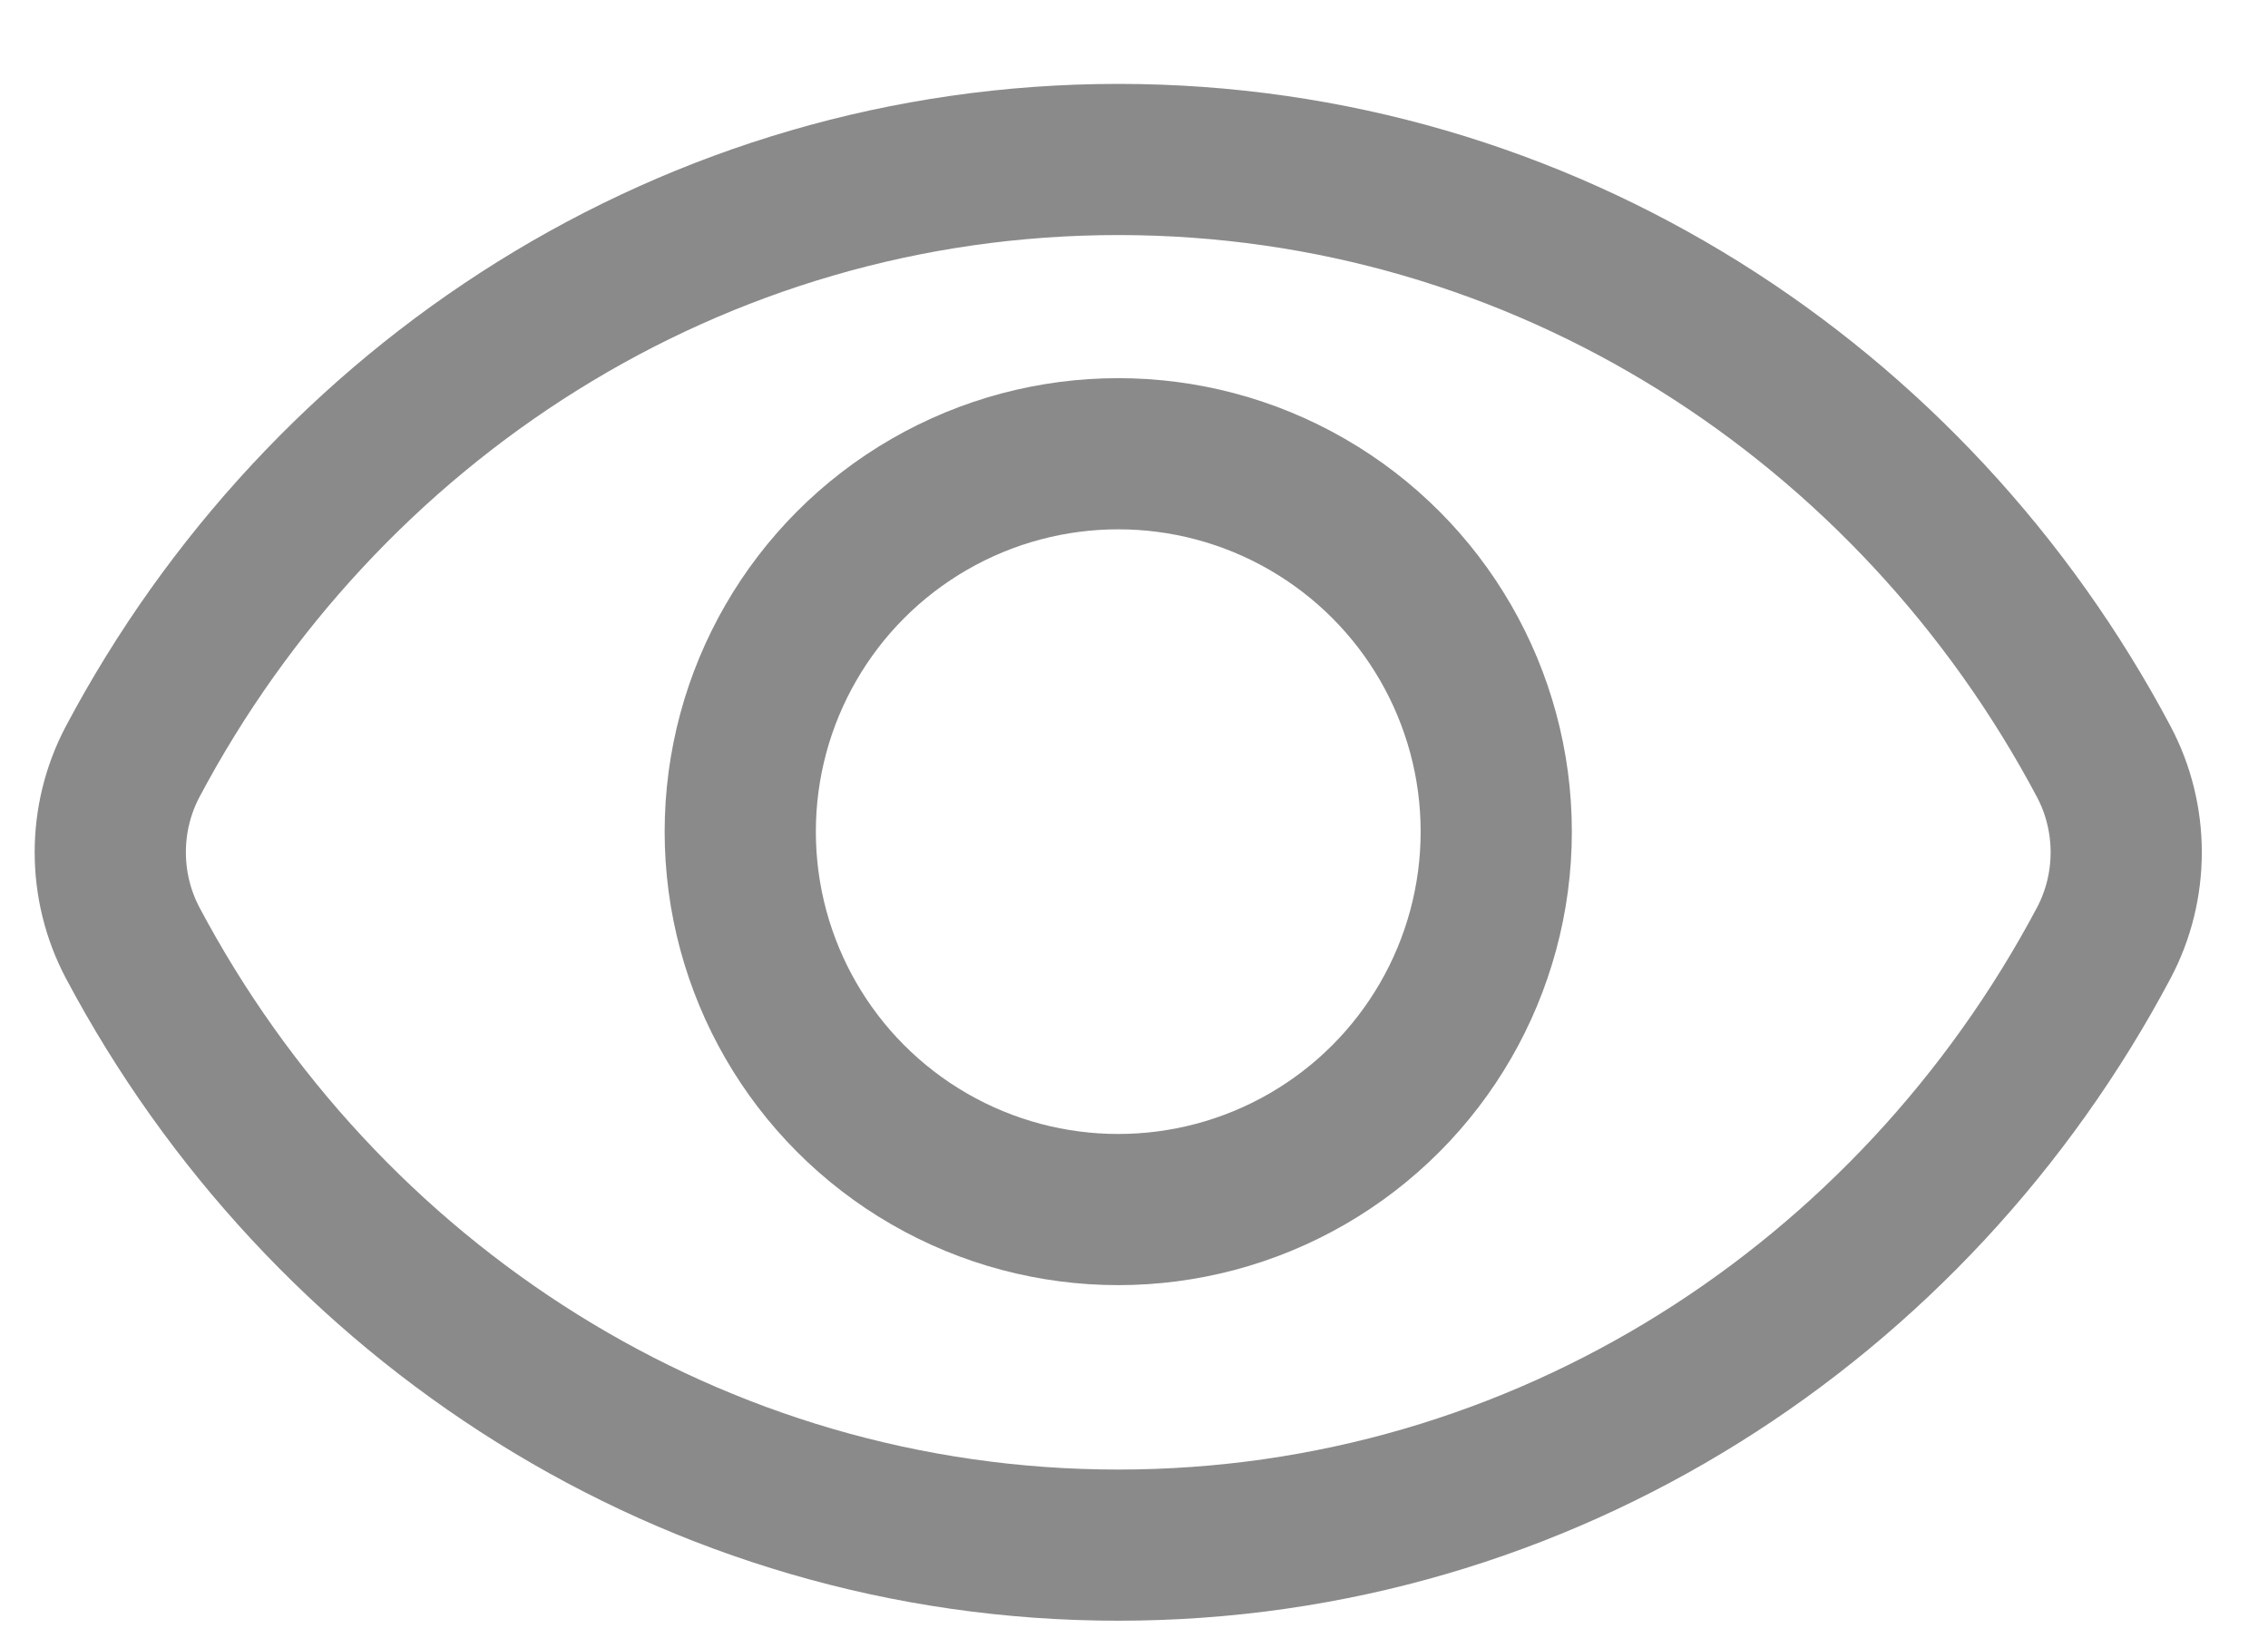 <svg xmlns="http://www.w3.org/2000/svg" width="18" height="13" viewBox="0 0 18 13" fill="none">
  <path d="M1.053 7.485C0.816 7.036 0.816 6.495 1.053 6.046C2.564 3.198 5.5 1.266 8.875 1.266C12.25 1.266 15.186 3.198 16.697 6.047C16.934 6.495 16.934 7.037 16.697 7.485C15.186 10.333 12.25 12.266 8.875 12.266C5.5 12.266 2.564 10.333 1.053 7.485Z" stroke="#8A8A8A" stroke-width="1.2"/>
  <circle cx="8.875" cy="6.602" r="3" stroke="#8A8A8A" stroke-width="1.2"/>
</svg>